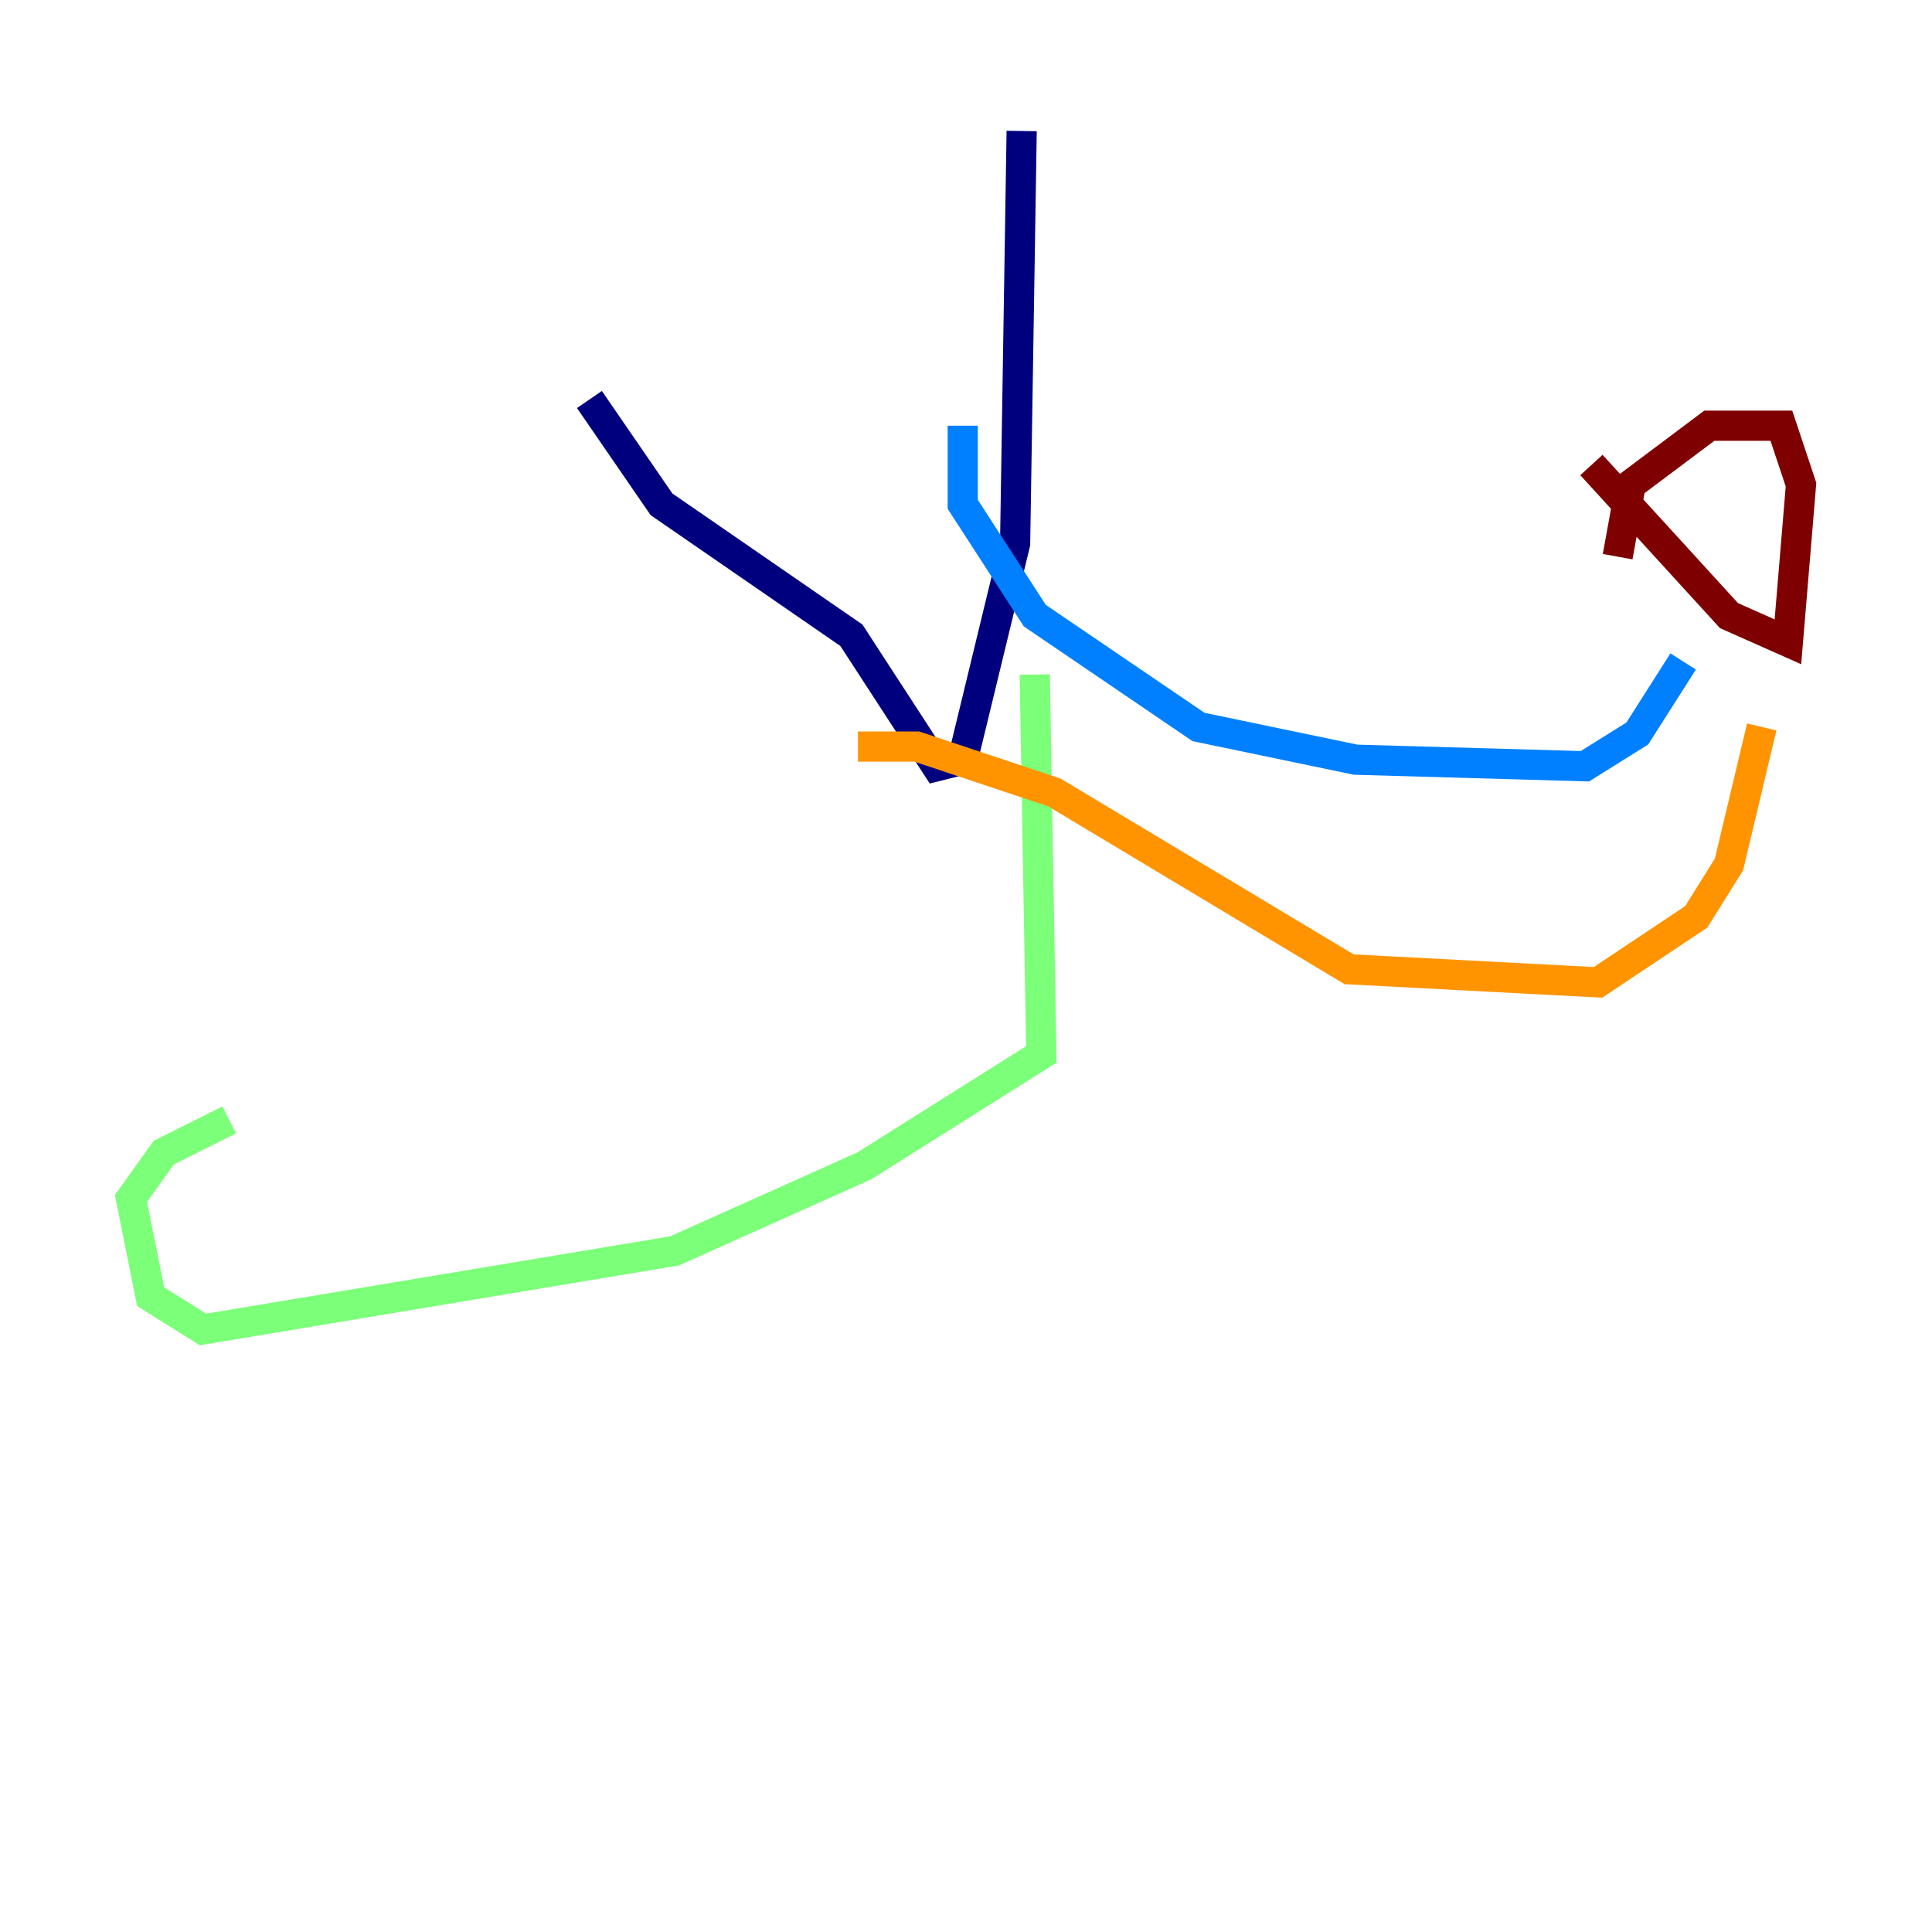 <?xml version="1.0" encoding="utf-8" ?>
<svg baseProfile="tiny" height="128" version="1.2" viewBox="0,0,128,128" width="128" xmlns="http://www.w3.org/2000/svg" xmlns:ev="http://www.w3.org/2001/xml-events" xmlns:xlink="http://www.w3.org/1999/xlink"><defs /><polyline fill="none" points="67.688,8.678 67.254,36.014 63.783,50.332 62.047,50.766 56.407,42.088 43.824,33.41 39.051,26.468" stroke="#00007f" stroke-width="2" /><polyline fill="none" points="63.783,28.203 63.783,33.41 68.556,40.786 79.403,48.163 89.817,50.332 105.003,50.766 108.475,48.597 111.512,43.824" stroke="#0080ff" stroke-width="2" /><polyline fill="none" points="68.556,44.691 68.99,69.858 57.275,77.234 44.691,82.875 13.451,88.081 9.98,85.912 8.678,79.403 10.848,76.366 15.186,74.197" stroke="#7cff79" stroke-width="2" /><polyline fill="none" points="56.841,49.464 60.746,49.464 69.858,52.502 89.383,64.217 105.871,65.085 112.38,60.746 114.549,57.275 116.719,48.163" stroke="#ff9400" stroke-width="2" /><polyline fill="none" points="107.173,36.881 108.041,32.108 113.248,28.203 118.02,28.203 119.322,32.108 118.454,42.522 114.549,40.786 105.437,30.807" stroke="#7f0000" stroke-width="2" /></svg>